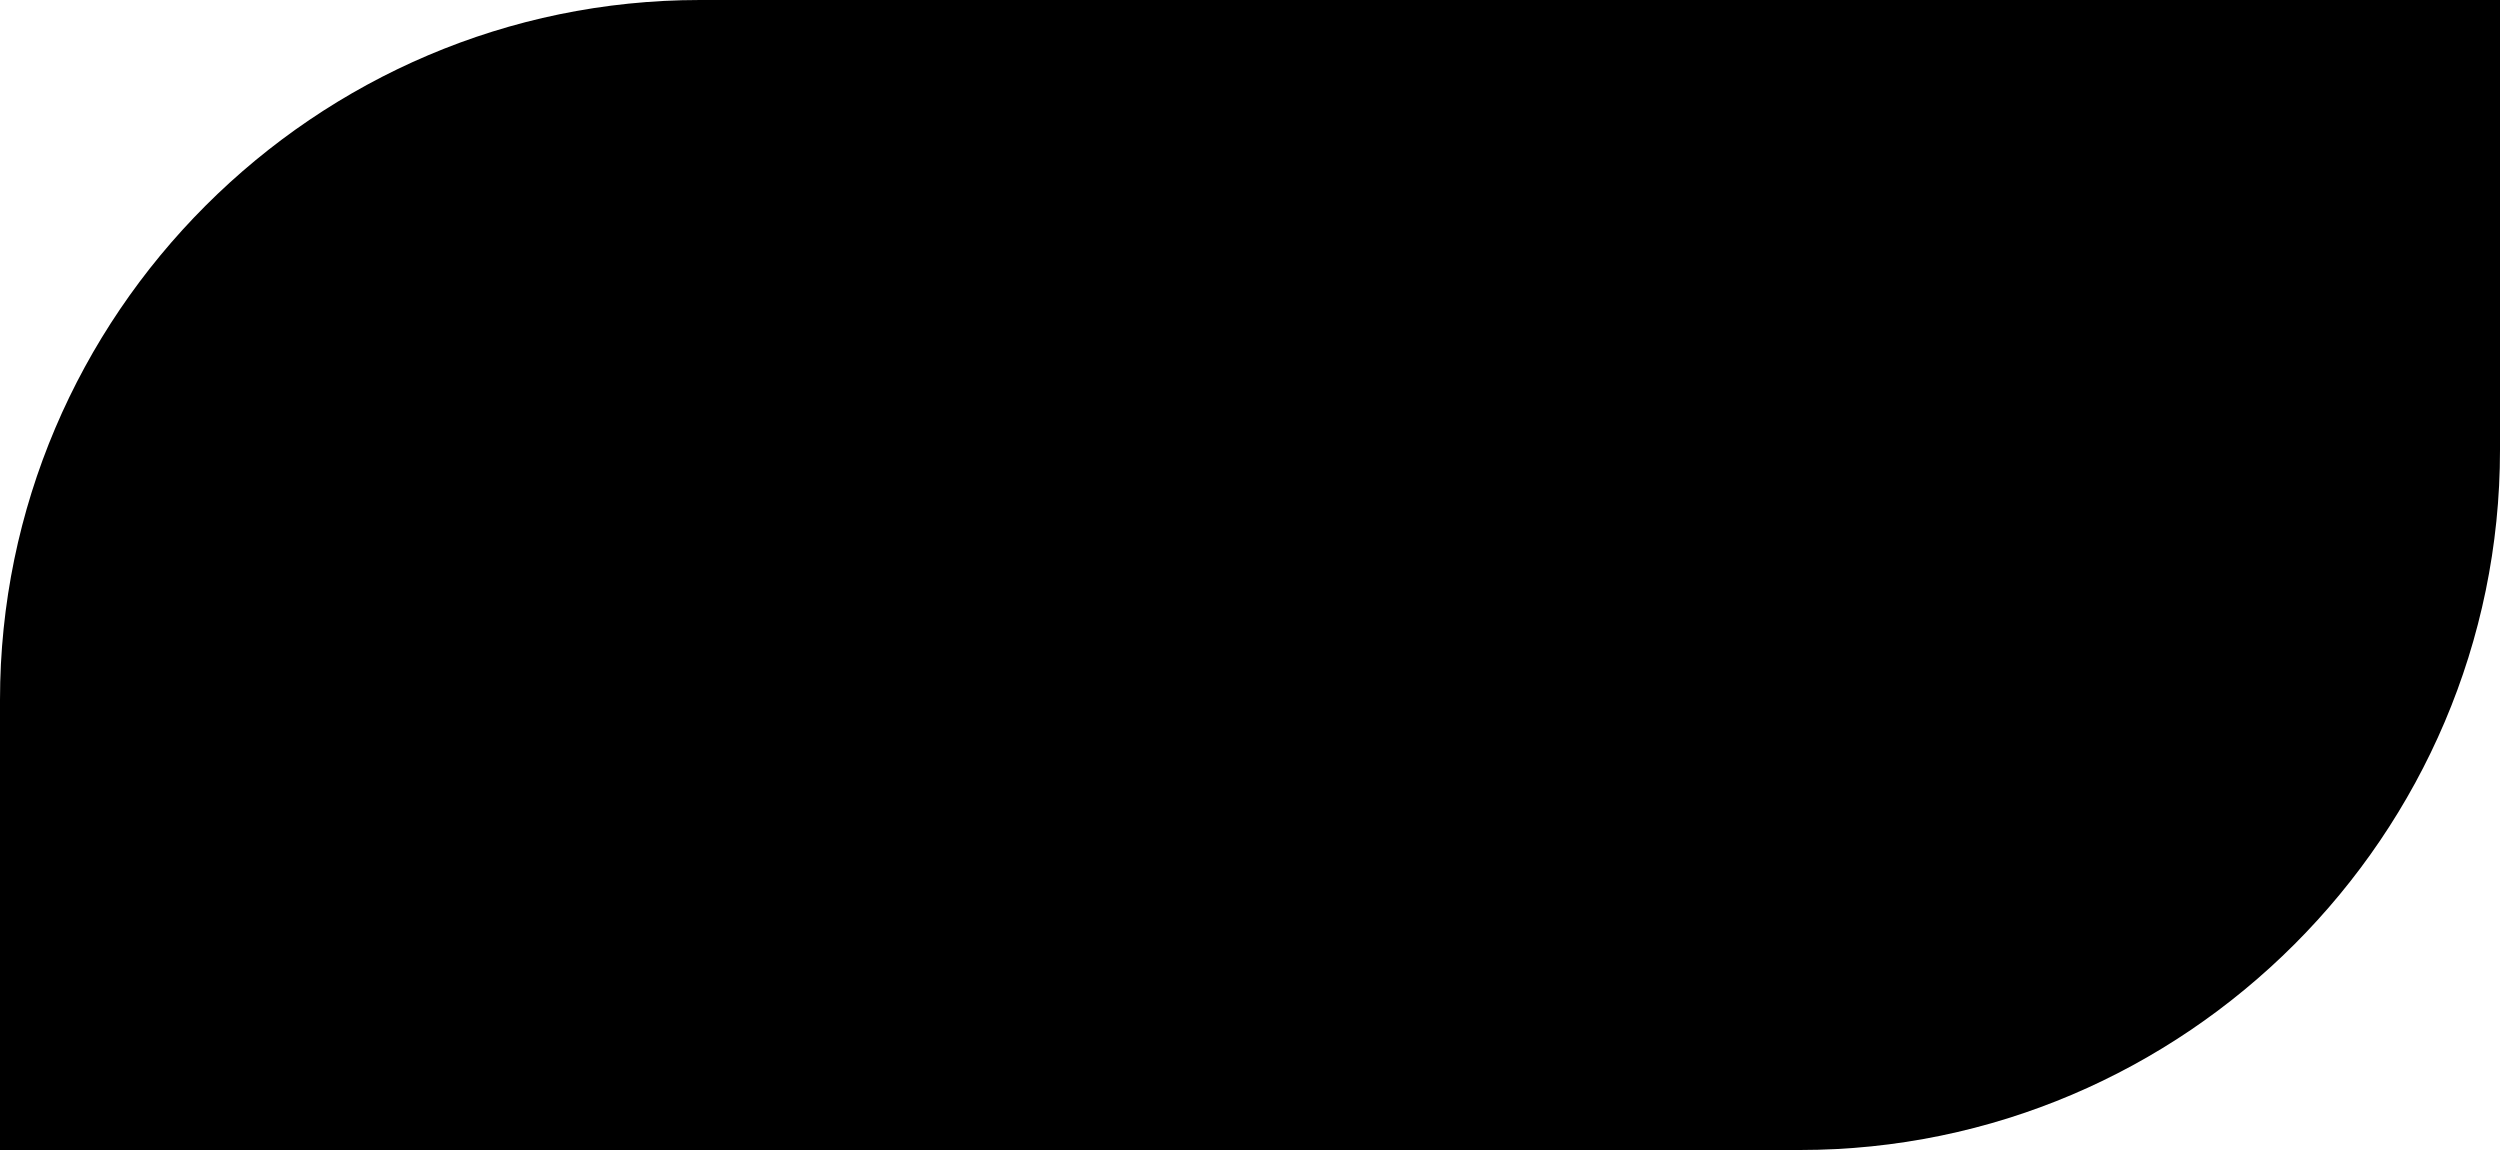 <?xml version="1.0" encoding="utf-8"?>
<!-- Generator: Adobe Illustrator 25.0.0, SVG Export Plug-In . SVG Version: 6.00 Build 0)  -->
<svg version="1.1" id="Layer_1" xmlns="http://www.w3.org/2000/svg" xmlns:xlink="http://www.w3.org/1999/xlink" x="0px" y="0px"
	 viewBox="0 0 50 23" fill='currentColor' style="enable-background:new 0 0 50 23;" xml:space="preserve">
<path class="st0" d="M0,14C0,6.3,6.3,0,14,0h36v9c0,7.7-6.3,14-14,14H0V14z"/>
<path class="st1" d="M0.2,14C0.2,6.4,6.4,0.2,14,0.2h35.8V9c0,7.6-6.2,13.8-13.8,13.8H0.2V14z"/>
</svg>
